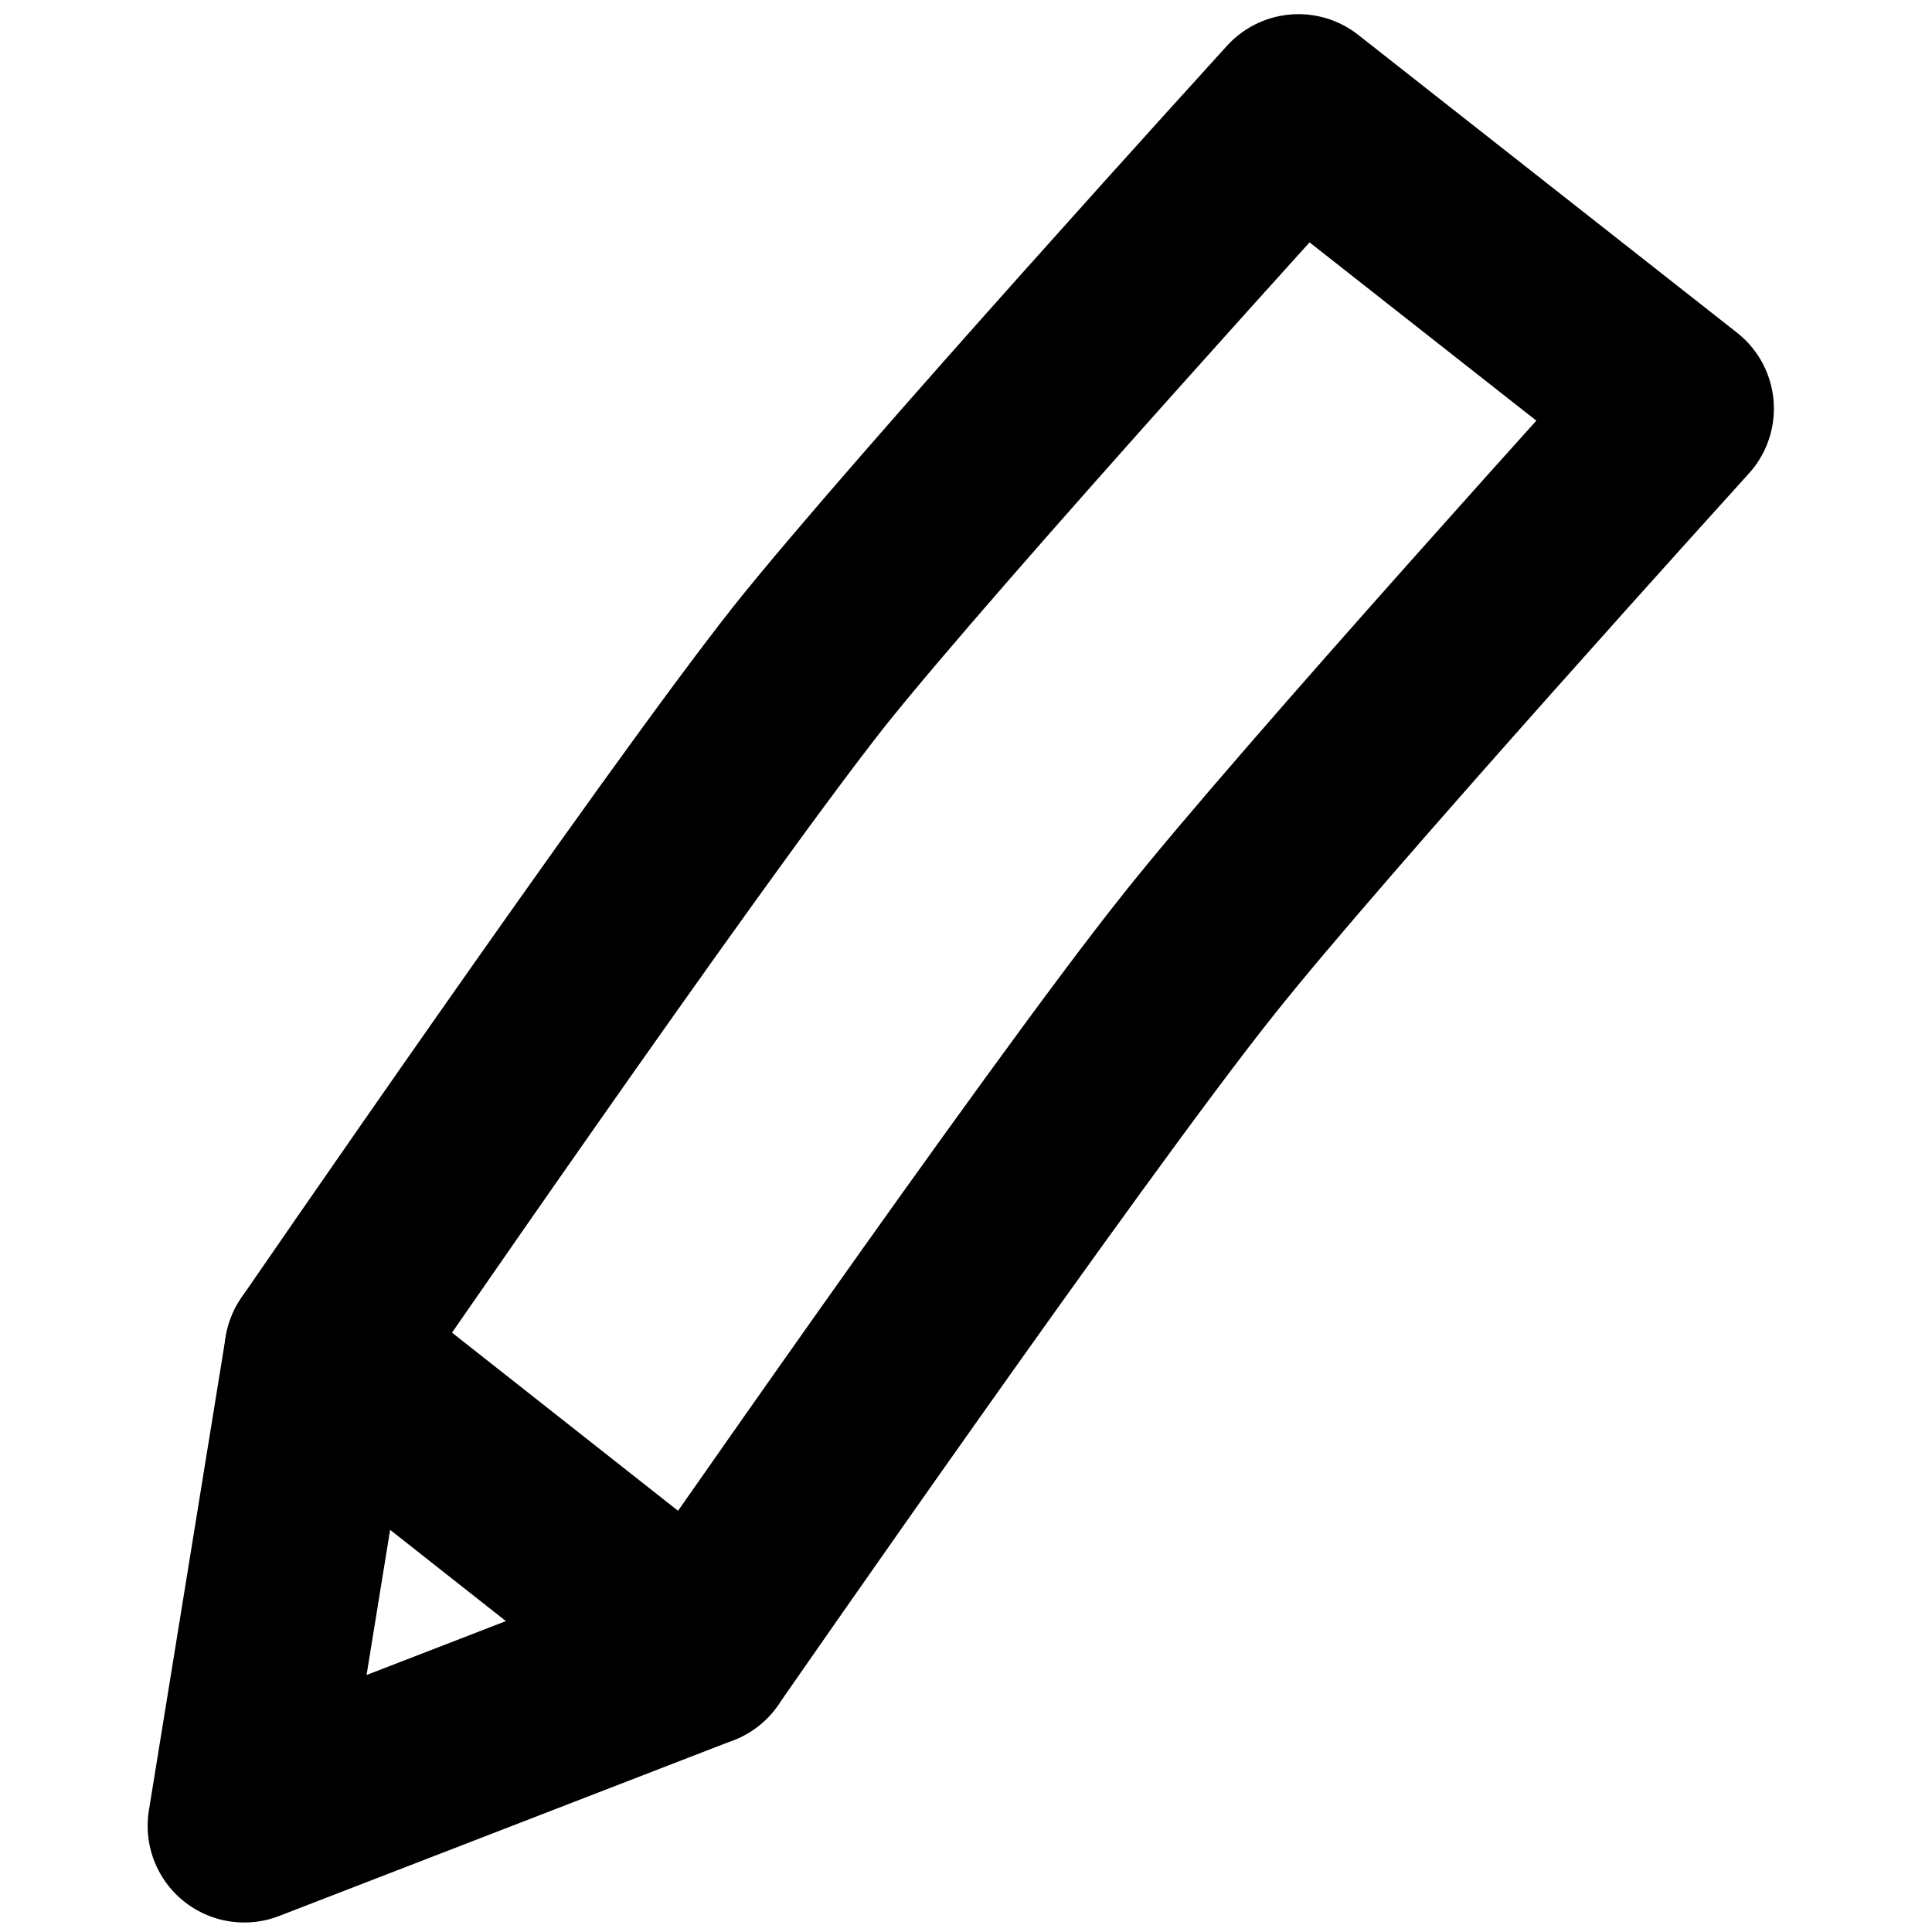 <svg width="12" height="12" viewBox="0 0 12 12" fill="none" xmlns="http://www.w3.org/2000/svg">
<g clip-path="url(#clip0_243_727)">
<path d="M1.994 8.4L1.517 11.341L4.34 10.249L1.994 8.4Z" stroke="black" stroke-width="1.2" stroke-miterlimit="10" stroke-linecap="round" stroke-linejoin="round"/>
<path d="M4.34 10.249C4.34 10.249 6.614 6.969 7.444 5.929C8.143 5.047 10.418 2.538 10.418 2.538L8.065 0.688C8.065 0.688 5.745 3.237 5.026 4.139C4.216 5.165 1.994 8.4 1.994 8.4" stroke="black" stroke-width="1.2" stroke-miterlimit="10" stroke-linecap="round" stroke-linejoin="round"/>
</g>
<defs>
<clipPath id="clip0_243_727">
<rect width="12" height="12" fill="white"/>
</clipPath>
</defs>
</svg>
